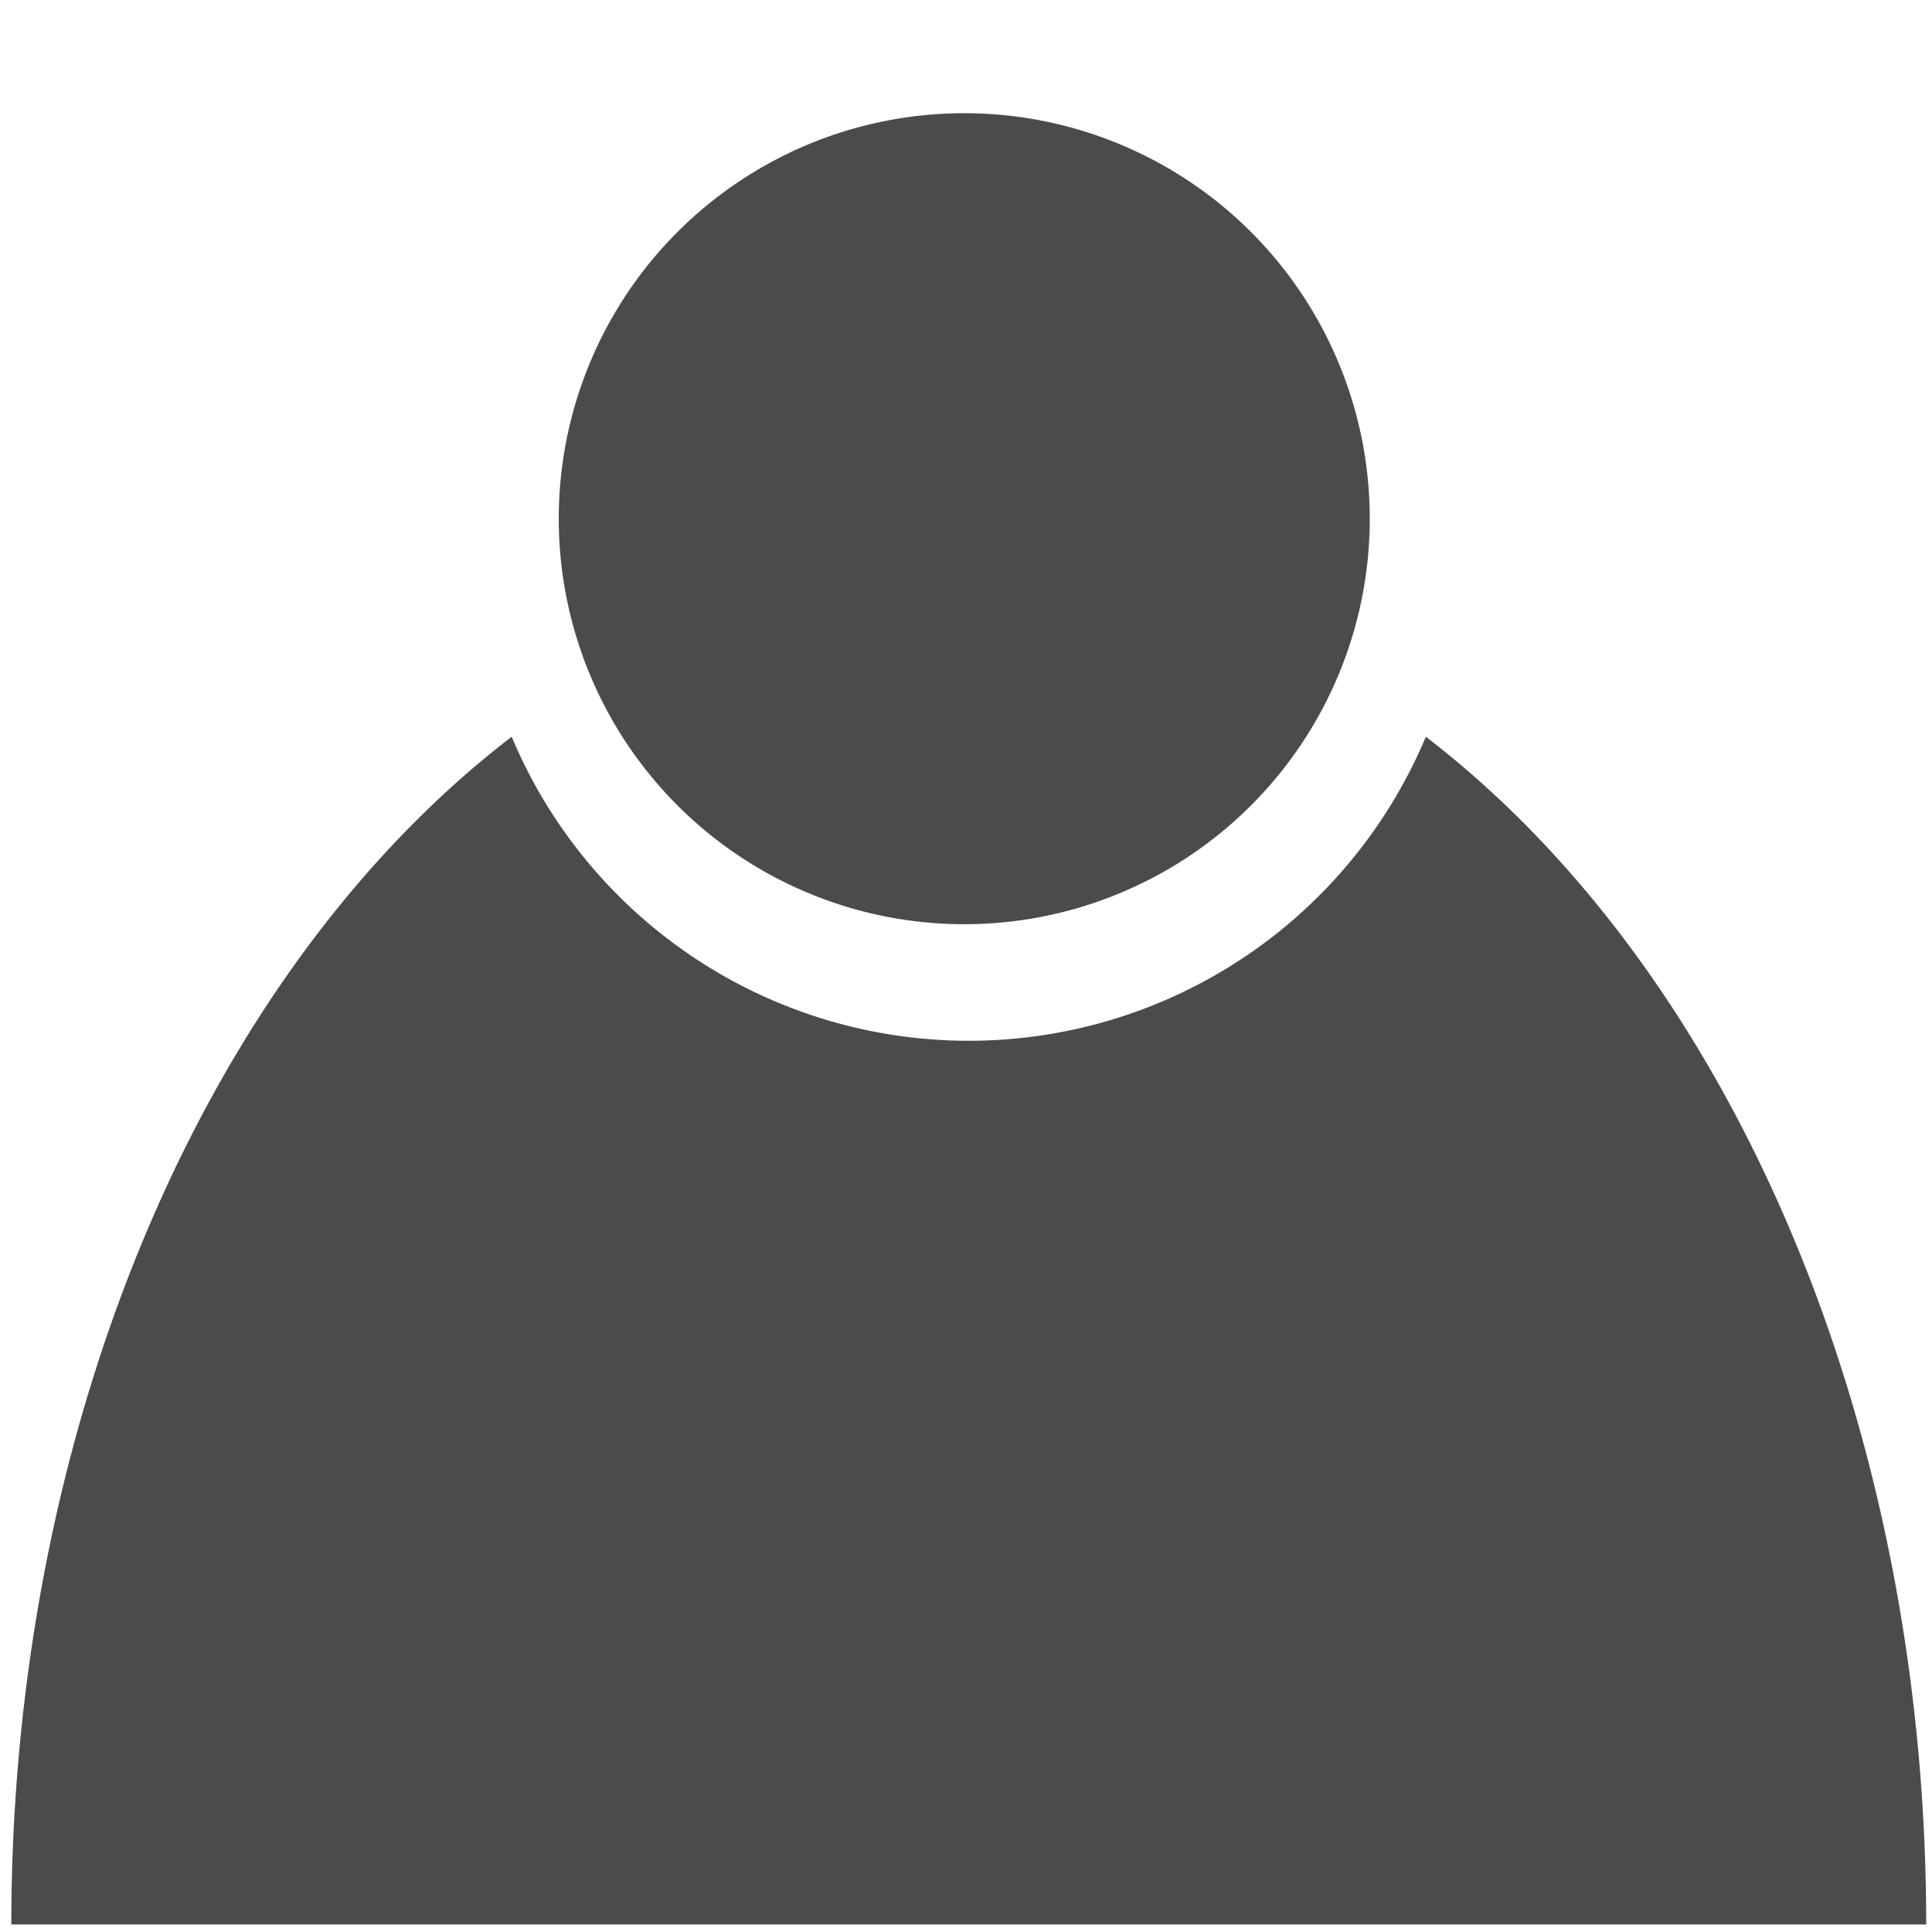 <svg xmlns="http://www.w3.org/2000/svg" width="512" height="512" viewBox="0 0 512 512" fill="none">
<path fill="#4B4B4B" d="M 363,137.463 A 107.463,107.463 0 0 1 255.537,244.926 107.463,107.463 0 0 1 148.075,137.463 107.463,107.463 0 0 1 255.537,30 107.463,107.463 0 0 1 363,137.463 Z M 135.601,195.247 A 253.731,358.205 0 0 0 3,509.998 253.731,358.205 0 0 0 3,510 h 507.463 a 253.731,358.205 0 0 0 0,-0.002 253.731,358.205 0 0 0 -132.6,-314.751 131.343,131.343 0 0 1 -121.131,80.571 131.343,131.343 0 0 1 -121.131,-80.571 z" />
</svg>